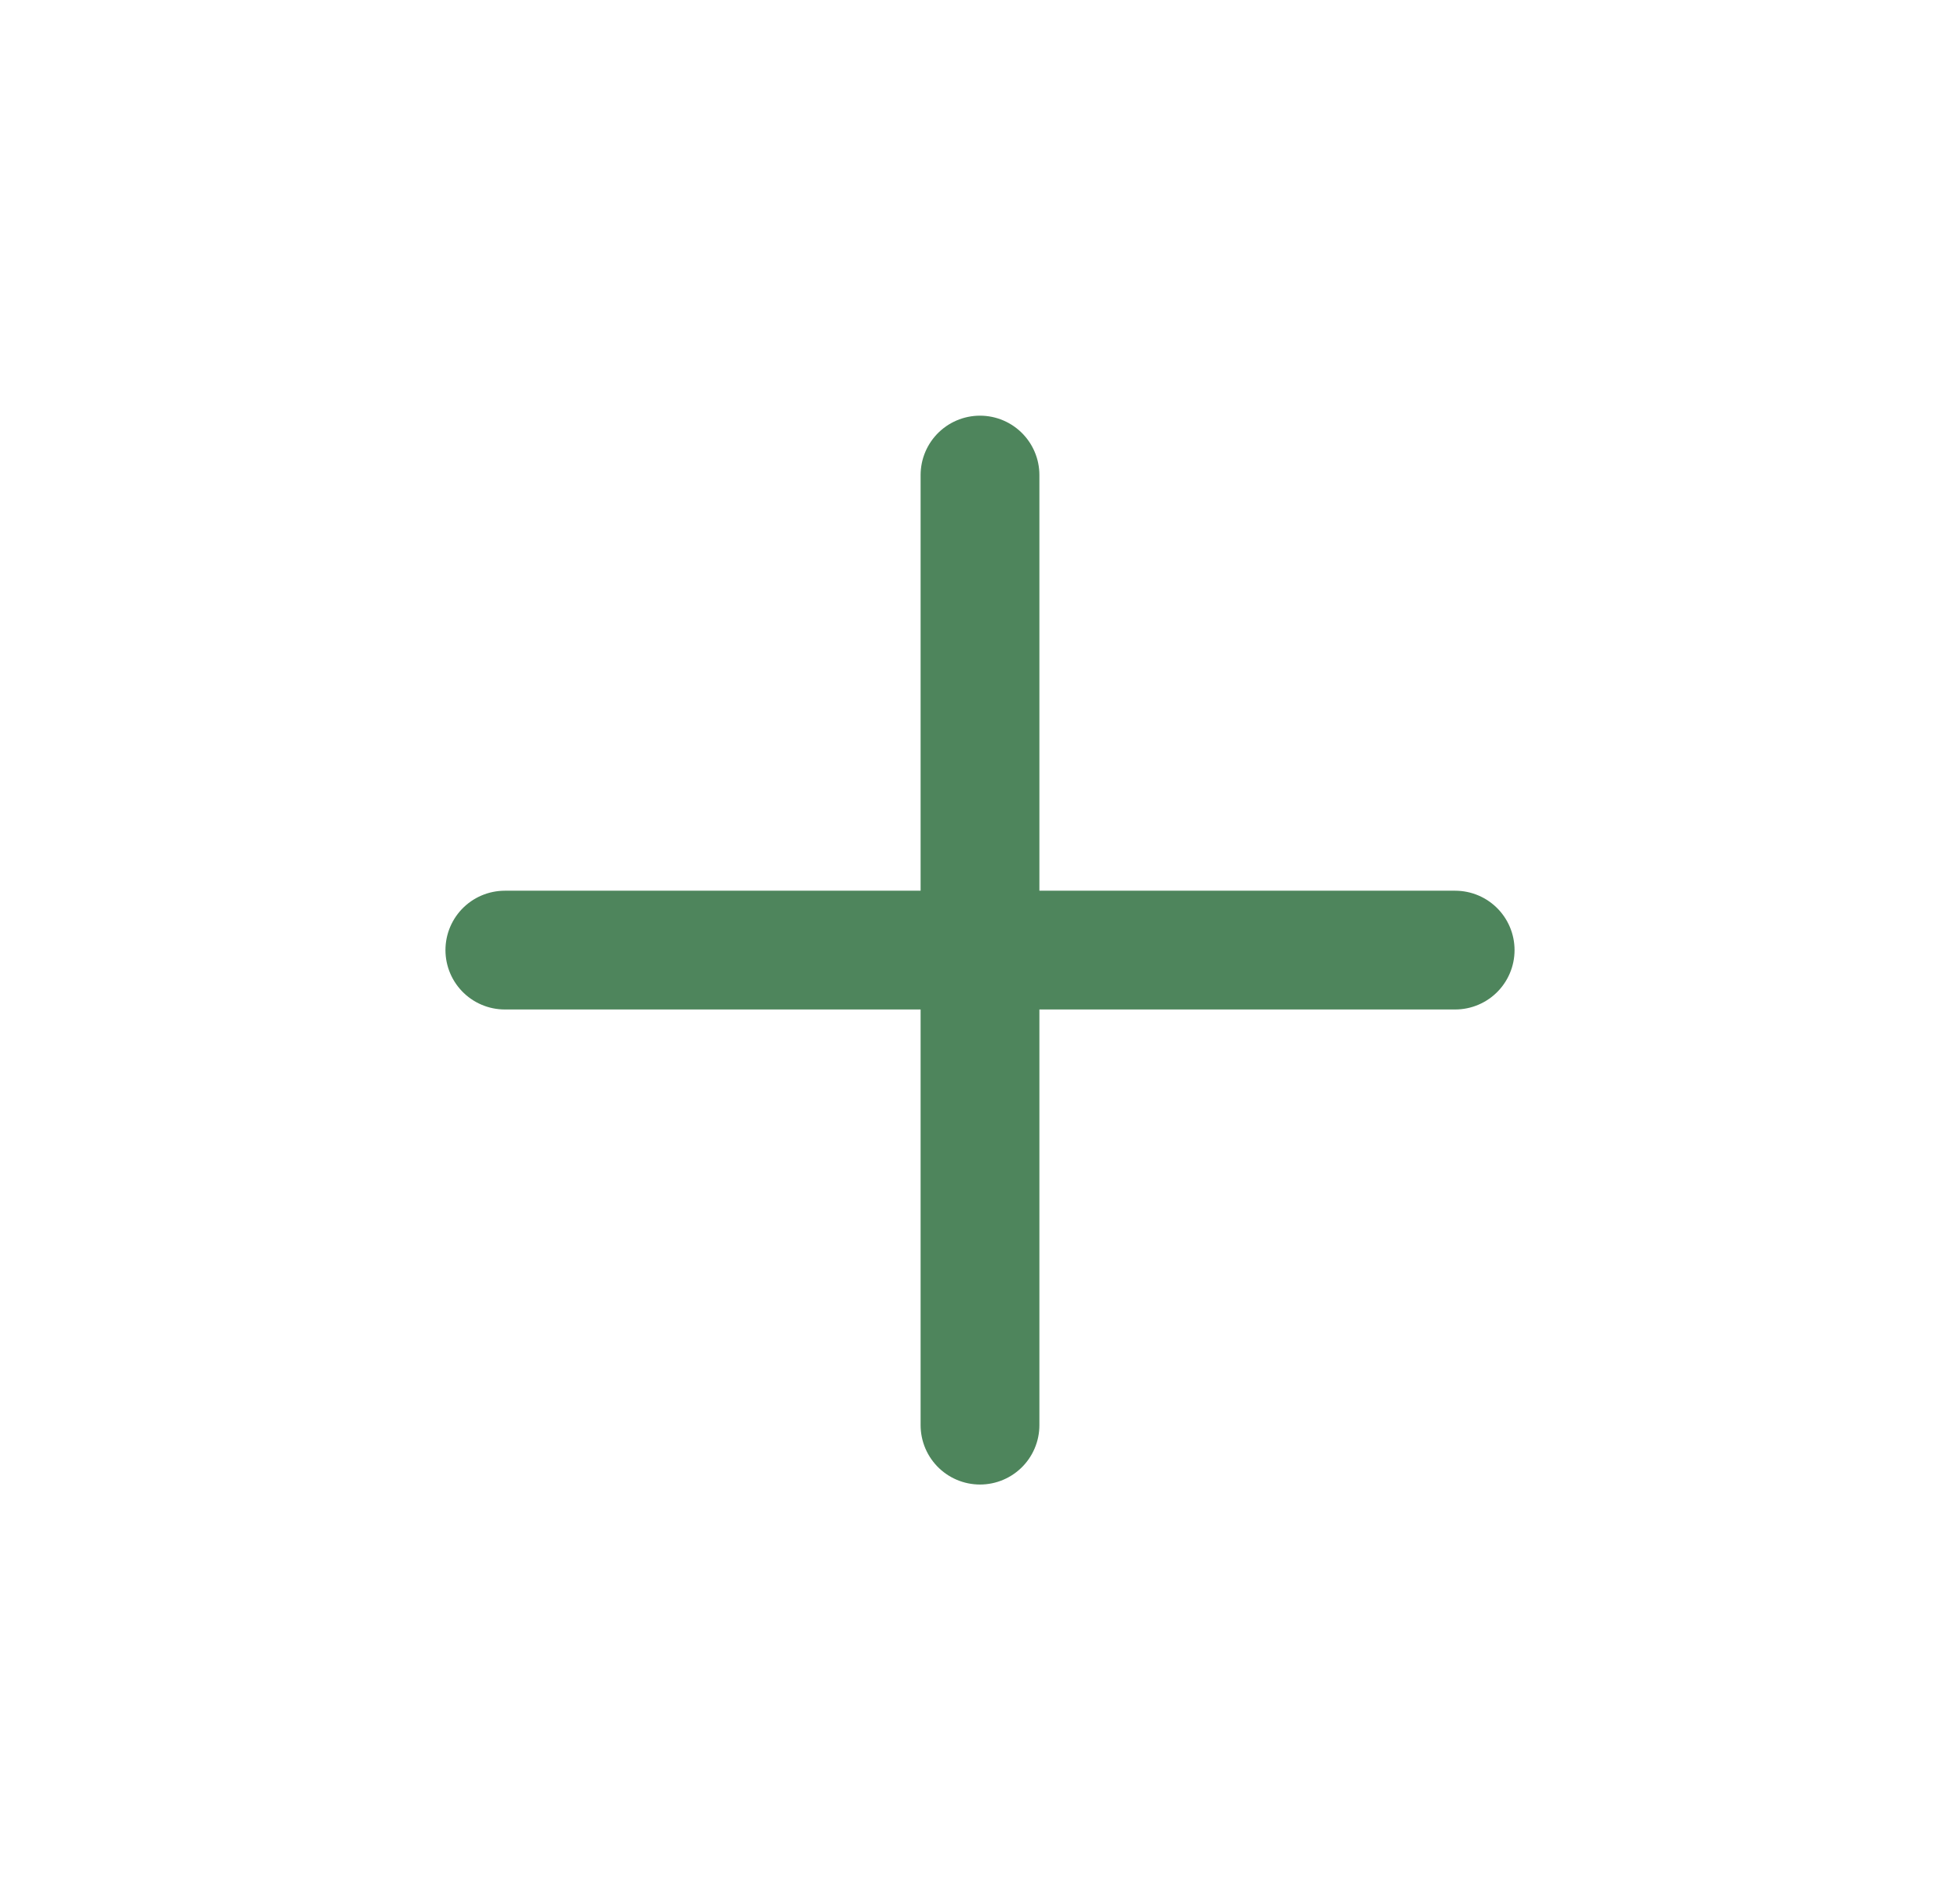 <svg width="33" height="32" viewBox="0 0 33 32" fill="none" xmlns="http://www.w3.org/2000/svg">
<g id="button-arrow right">
<path id="Vector 30" d="M16.5 8V24M8.5 16H24.5" stroke="#4E855C" stroke-width="2" stroke-linecap="round"/>
</g>
</svg>
